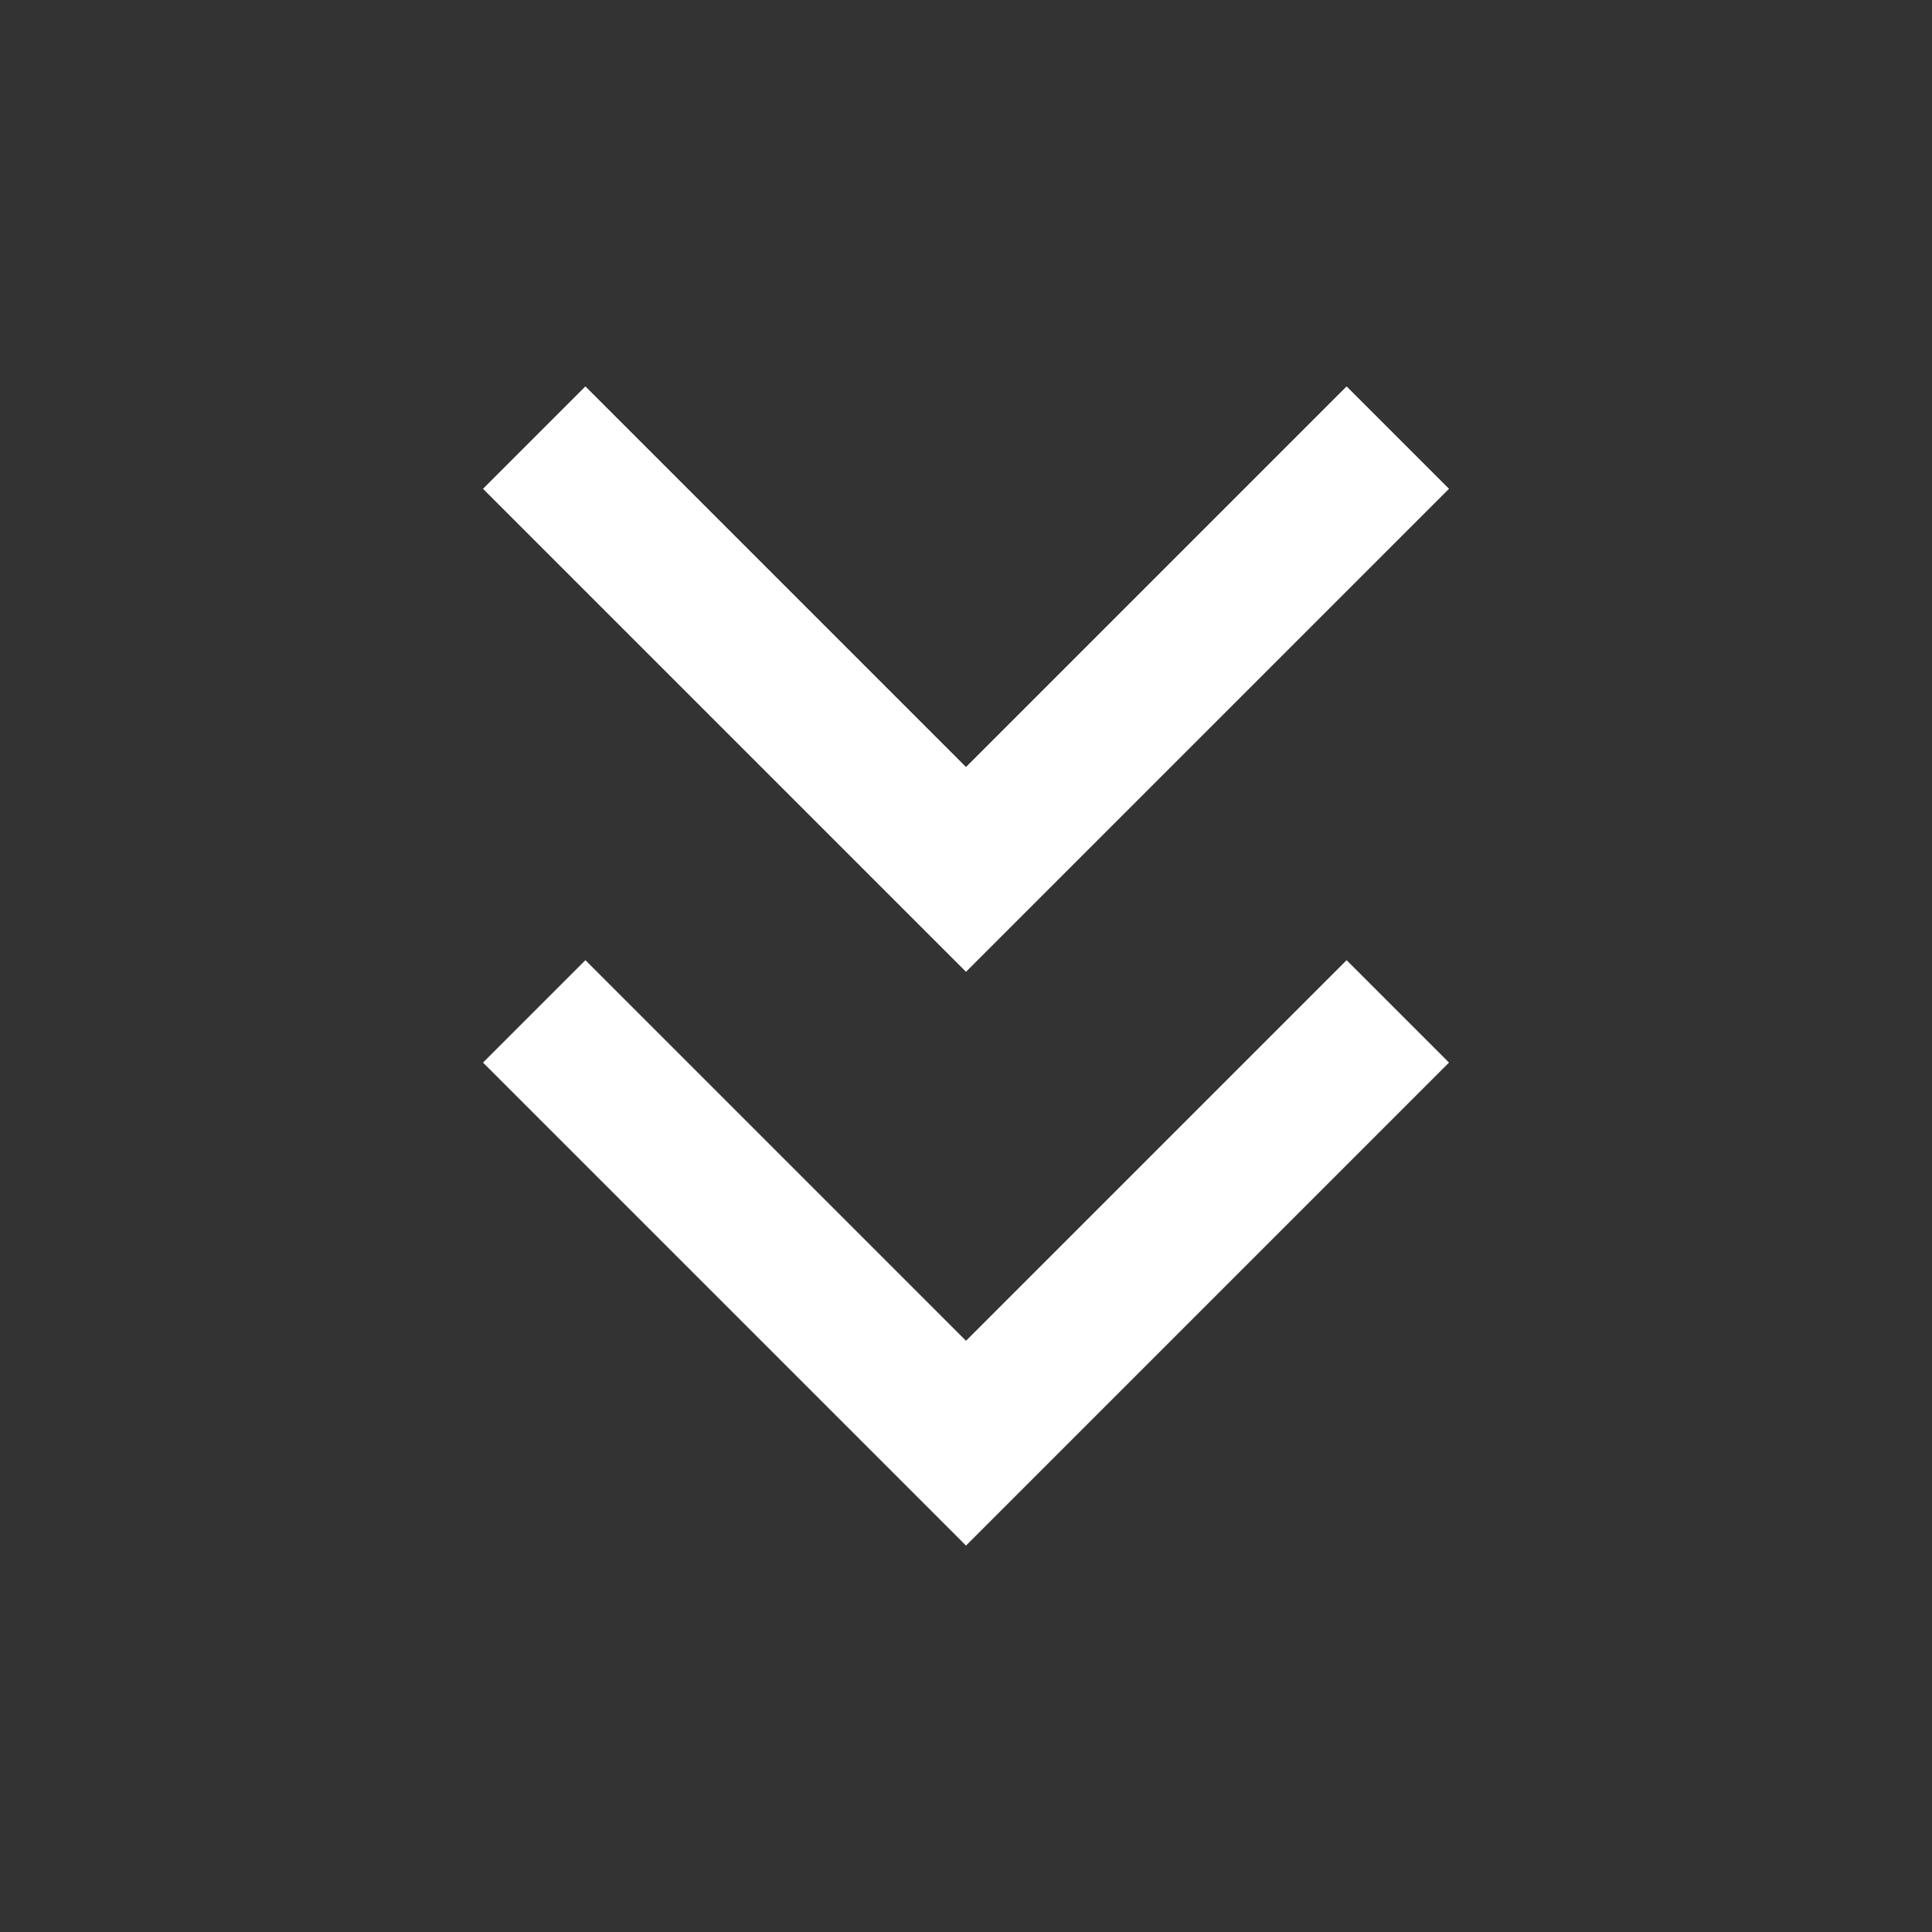<svg xmlns="http://www.w3.org/2000/svg" enable-background="new 0 0 20 20" height="18px" viewBox="0 0 20 20" width="18px" fill="#FFFFFF"><rect x="0" y="0" width="20" height="20" fill="#333333" stroke="none"/><g><rect fill="none" height="20" width="20"/></g><g><g><polygon points="15,5.06 13.94,4 10,7.94 6.06,4 5,5.06 10,10.06"/><polygon points="15,11 13.94,9.94 10,13.88 6.06,9.94 5,11 10,16"/></g></g></svg>